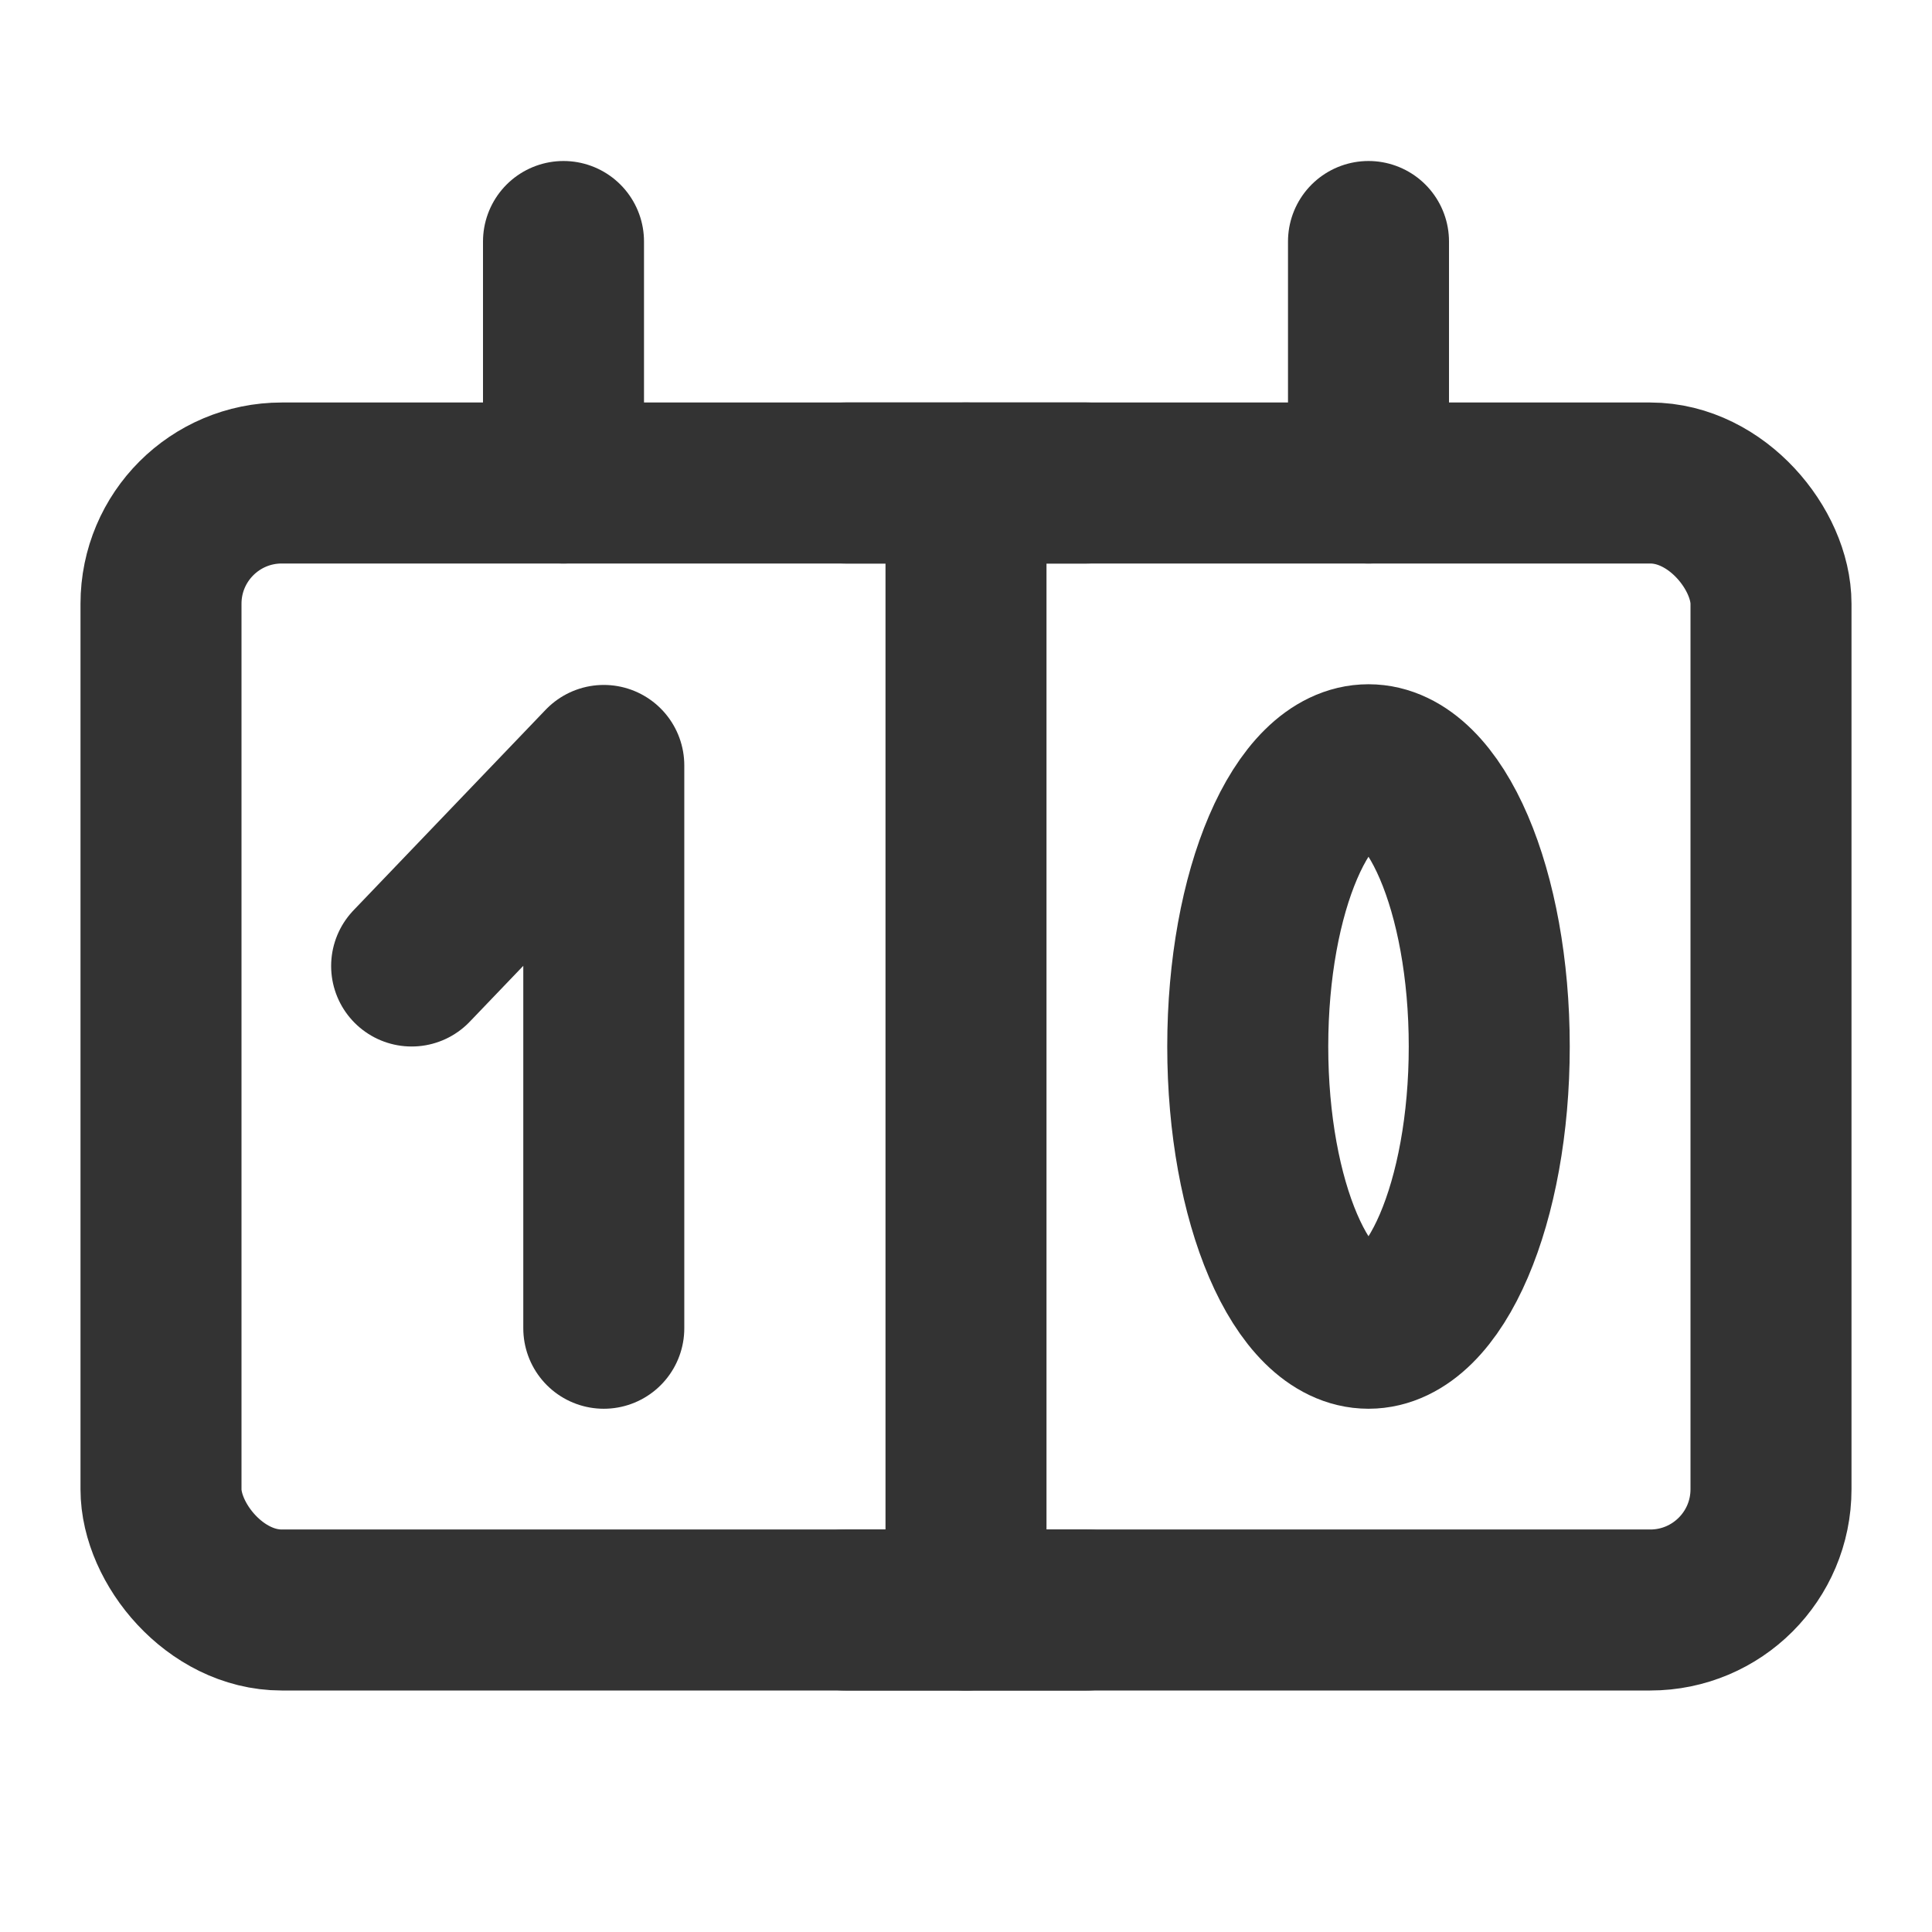 <?xml version="1.0" encoding="UTF-8"?><svg width="24" height="24" viewBox="0 0 48 48" fill="none" xmlns="http://www.w3.org/2000/svg"><rect x="4" y="12" width="40" height="28" rx="3" fill="none" stroke="#333" stroke-width="4" stroke-linejoin="round"/><path d="M14 6V12" stroke="#333" stroke-width="4" stroke-linecap="round" stroke-linejoin="round"/><path d="M34 6V12" stroke="#333" stroke-width="4" stroke-linecap="round" stroke-linejoin="round"/><path d="M10.227 24L15.001 19.017V33" stroke="#333" stroke-width="4" stroke-linecap="round" stroke-linejoin="round"/><path d="M24 12V40" stroke="#333" stroke-width="4" stroke-linecap="round" stroke-linejoin="round"/><ellipse cx="34" cy="26" rx="3" ry="7" stroke="#333" stroke-width="4" stroke-linejoin="round"/><path d="M21 12H27" stroke="#333" stroke-width="4" stroke-linecap="round" stroke-linejoin="round"/><path d="M21 40H27" stroke="#333" stroke-width="4" stroke-linecap="round" stroke-linejoin="round"/></svg>